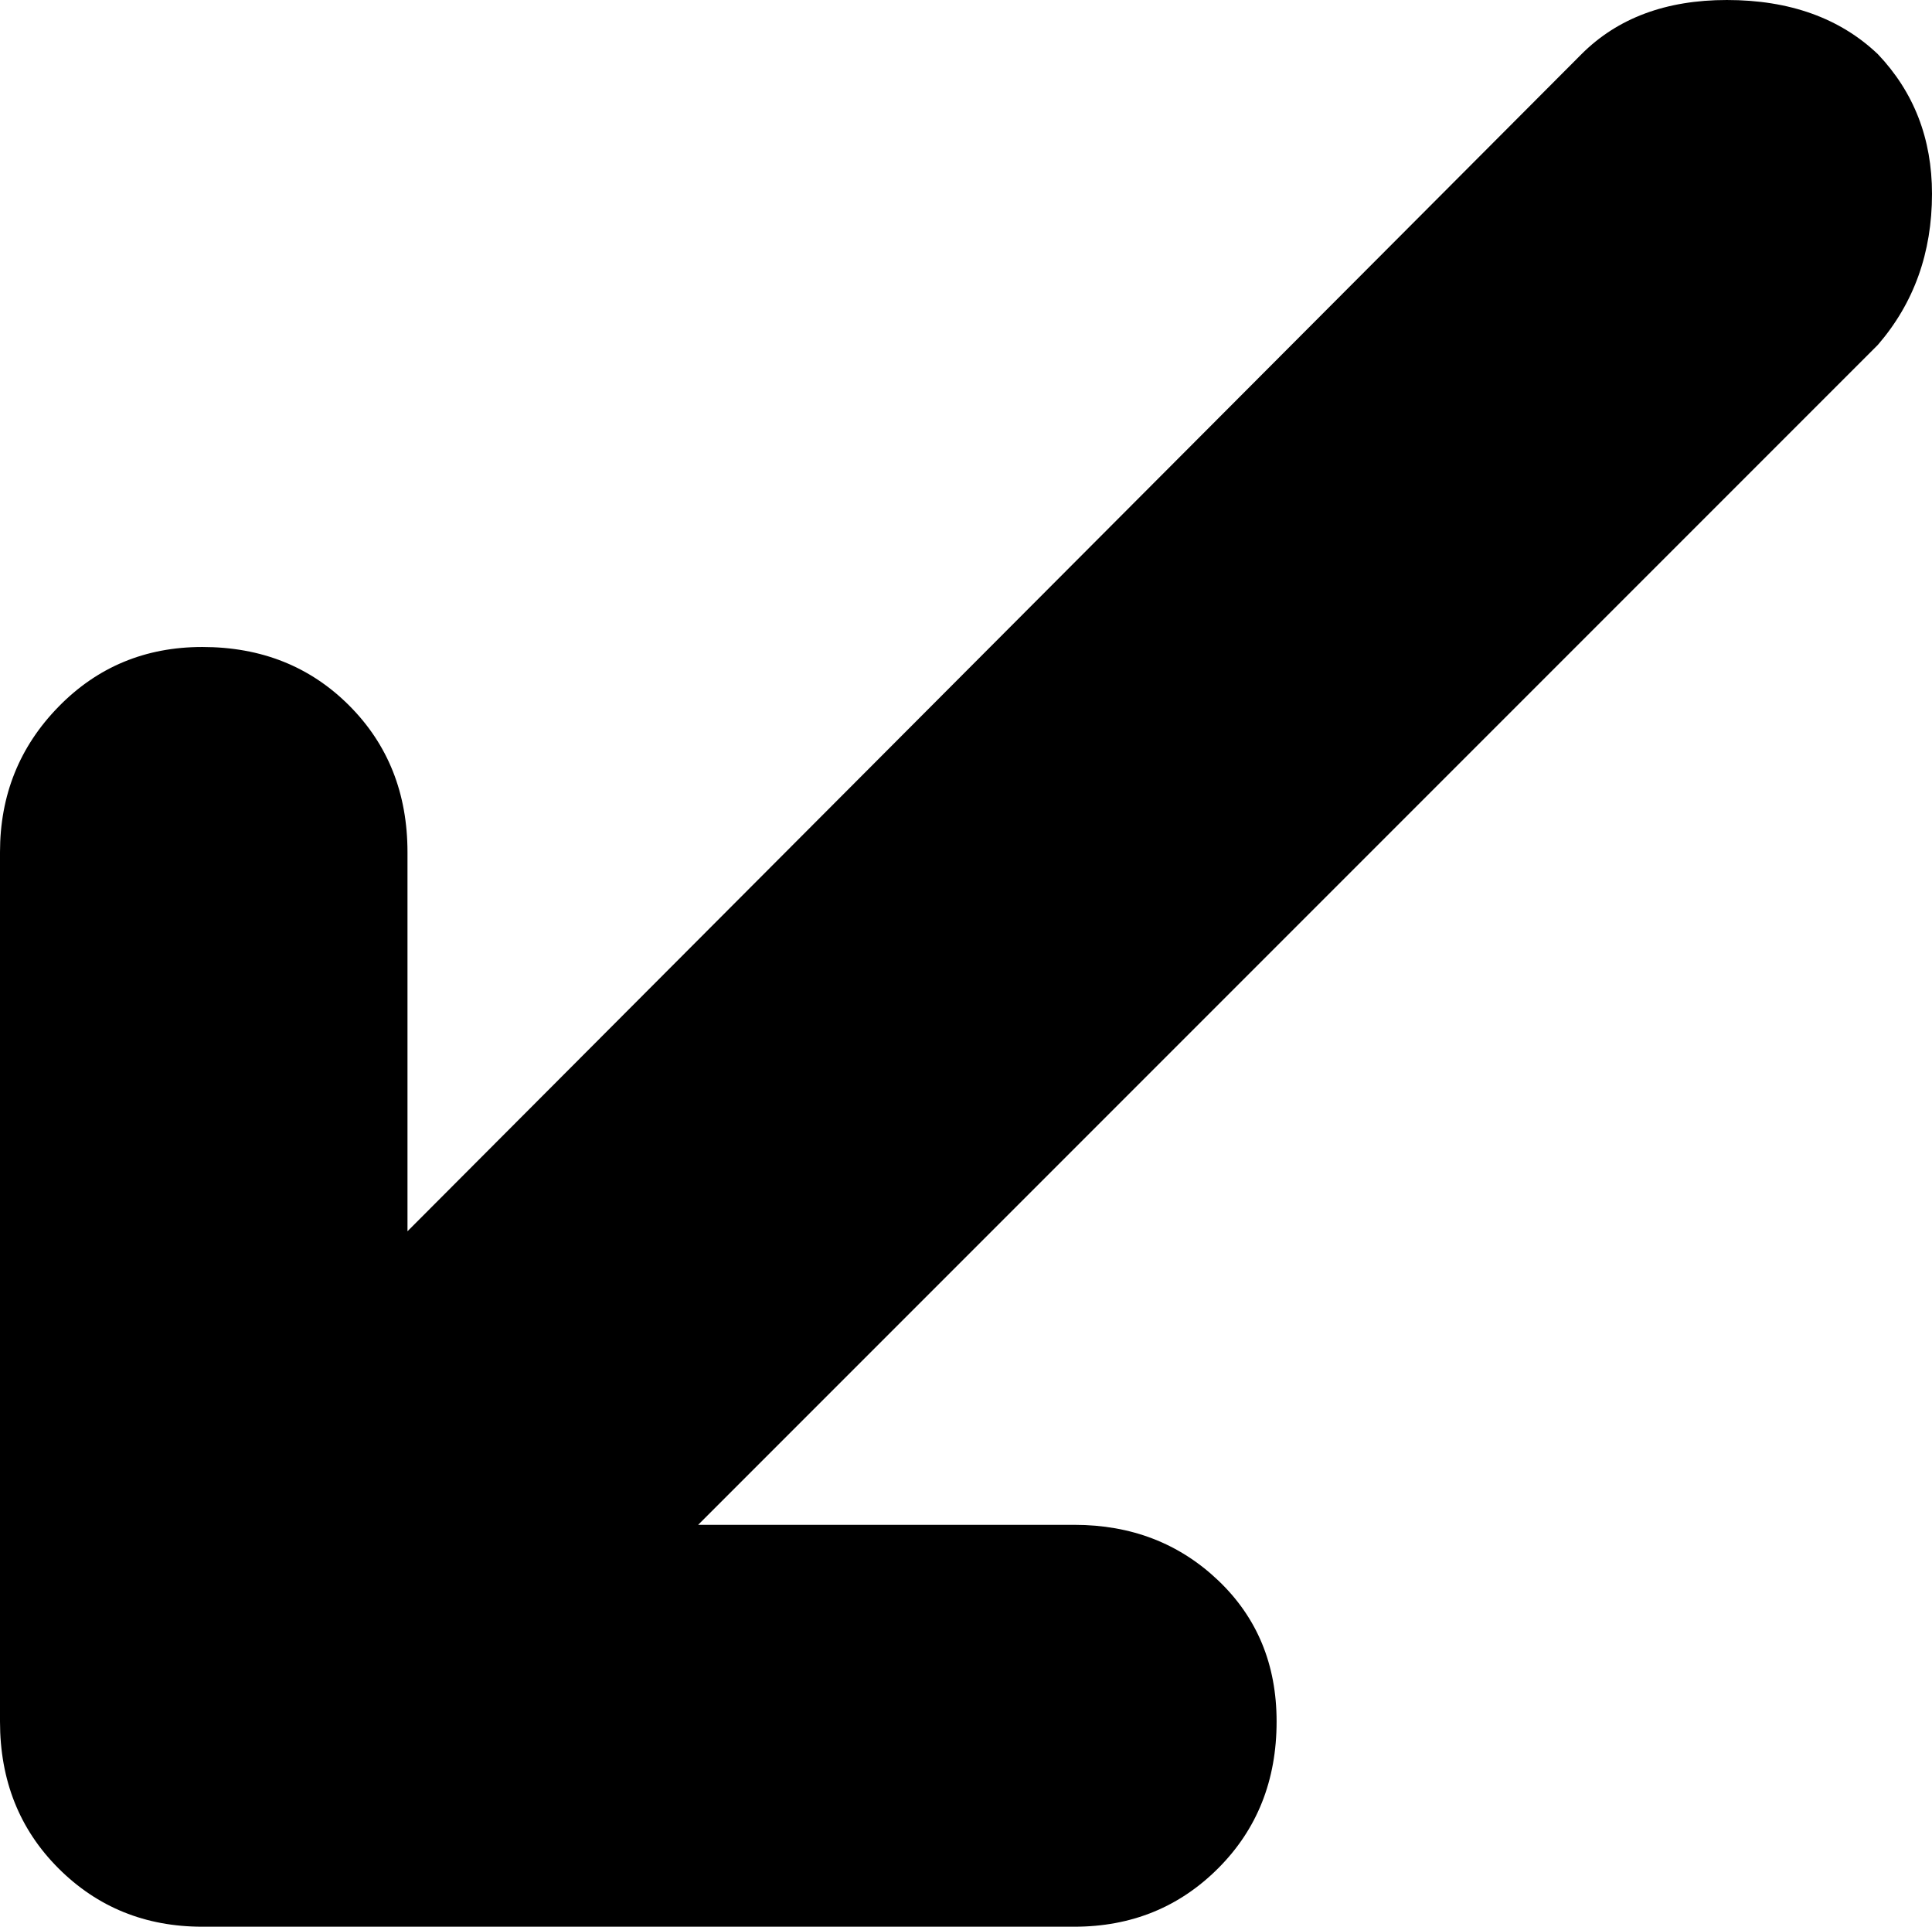 <svg xmlns="http://www.w3.org/2000/svg" viewBox="0 0 678 676"><path d="M0 604q0 31 20.5 51.5T71 676h306q30 0 50.5-20.5T448 604q0-30-20.5-49.5T377 535H245l414-414q19-22 19-53 0-29-19-49-20-19-53-19-32 0-51 19L143 432V299q0-31-20.5-51.5T71 227q-30 0-50.5 21T0 299v305z"/></svg>
